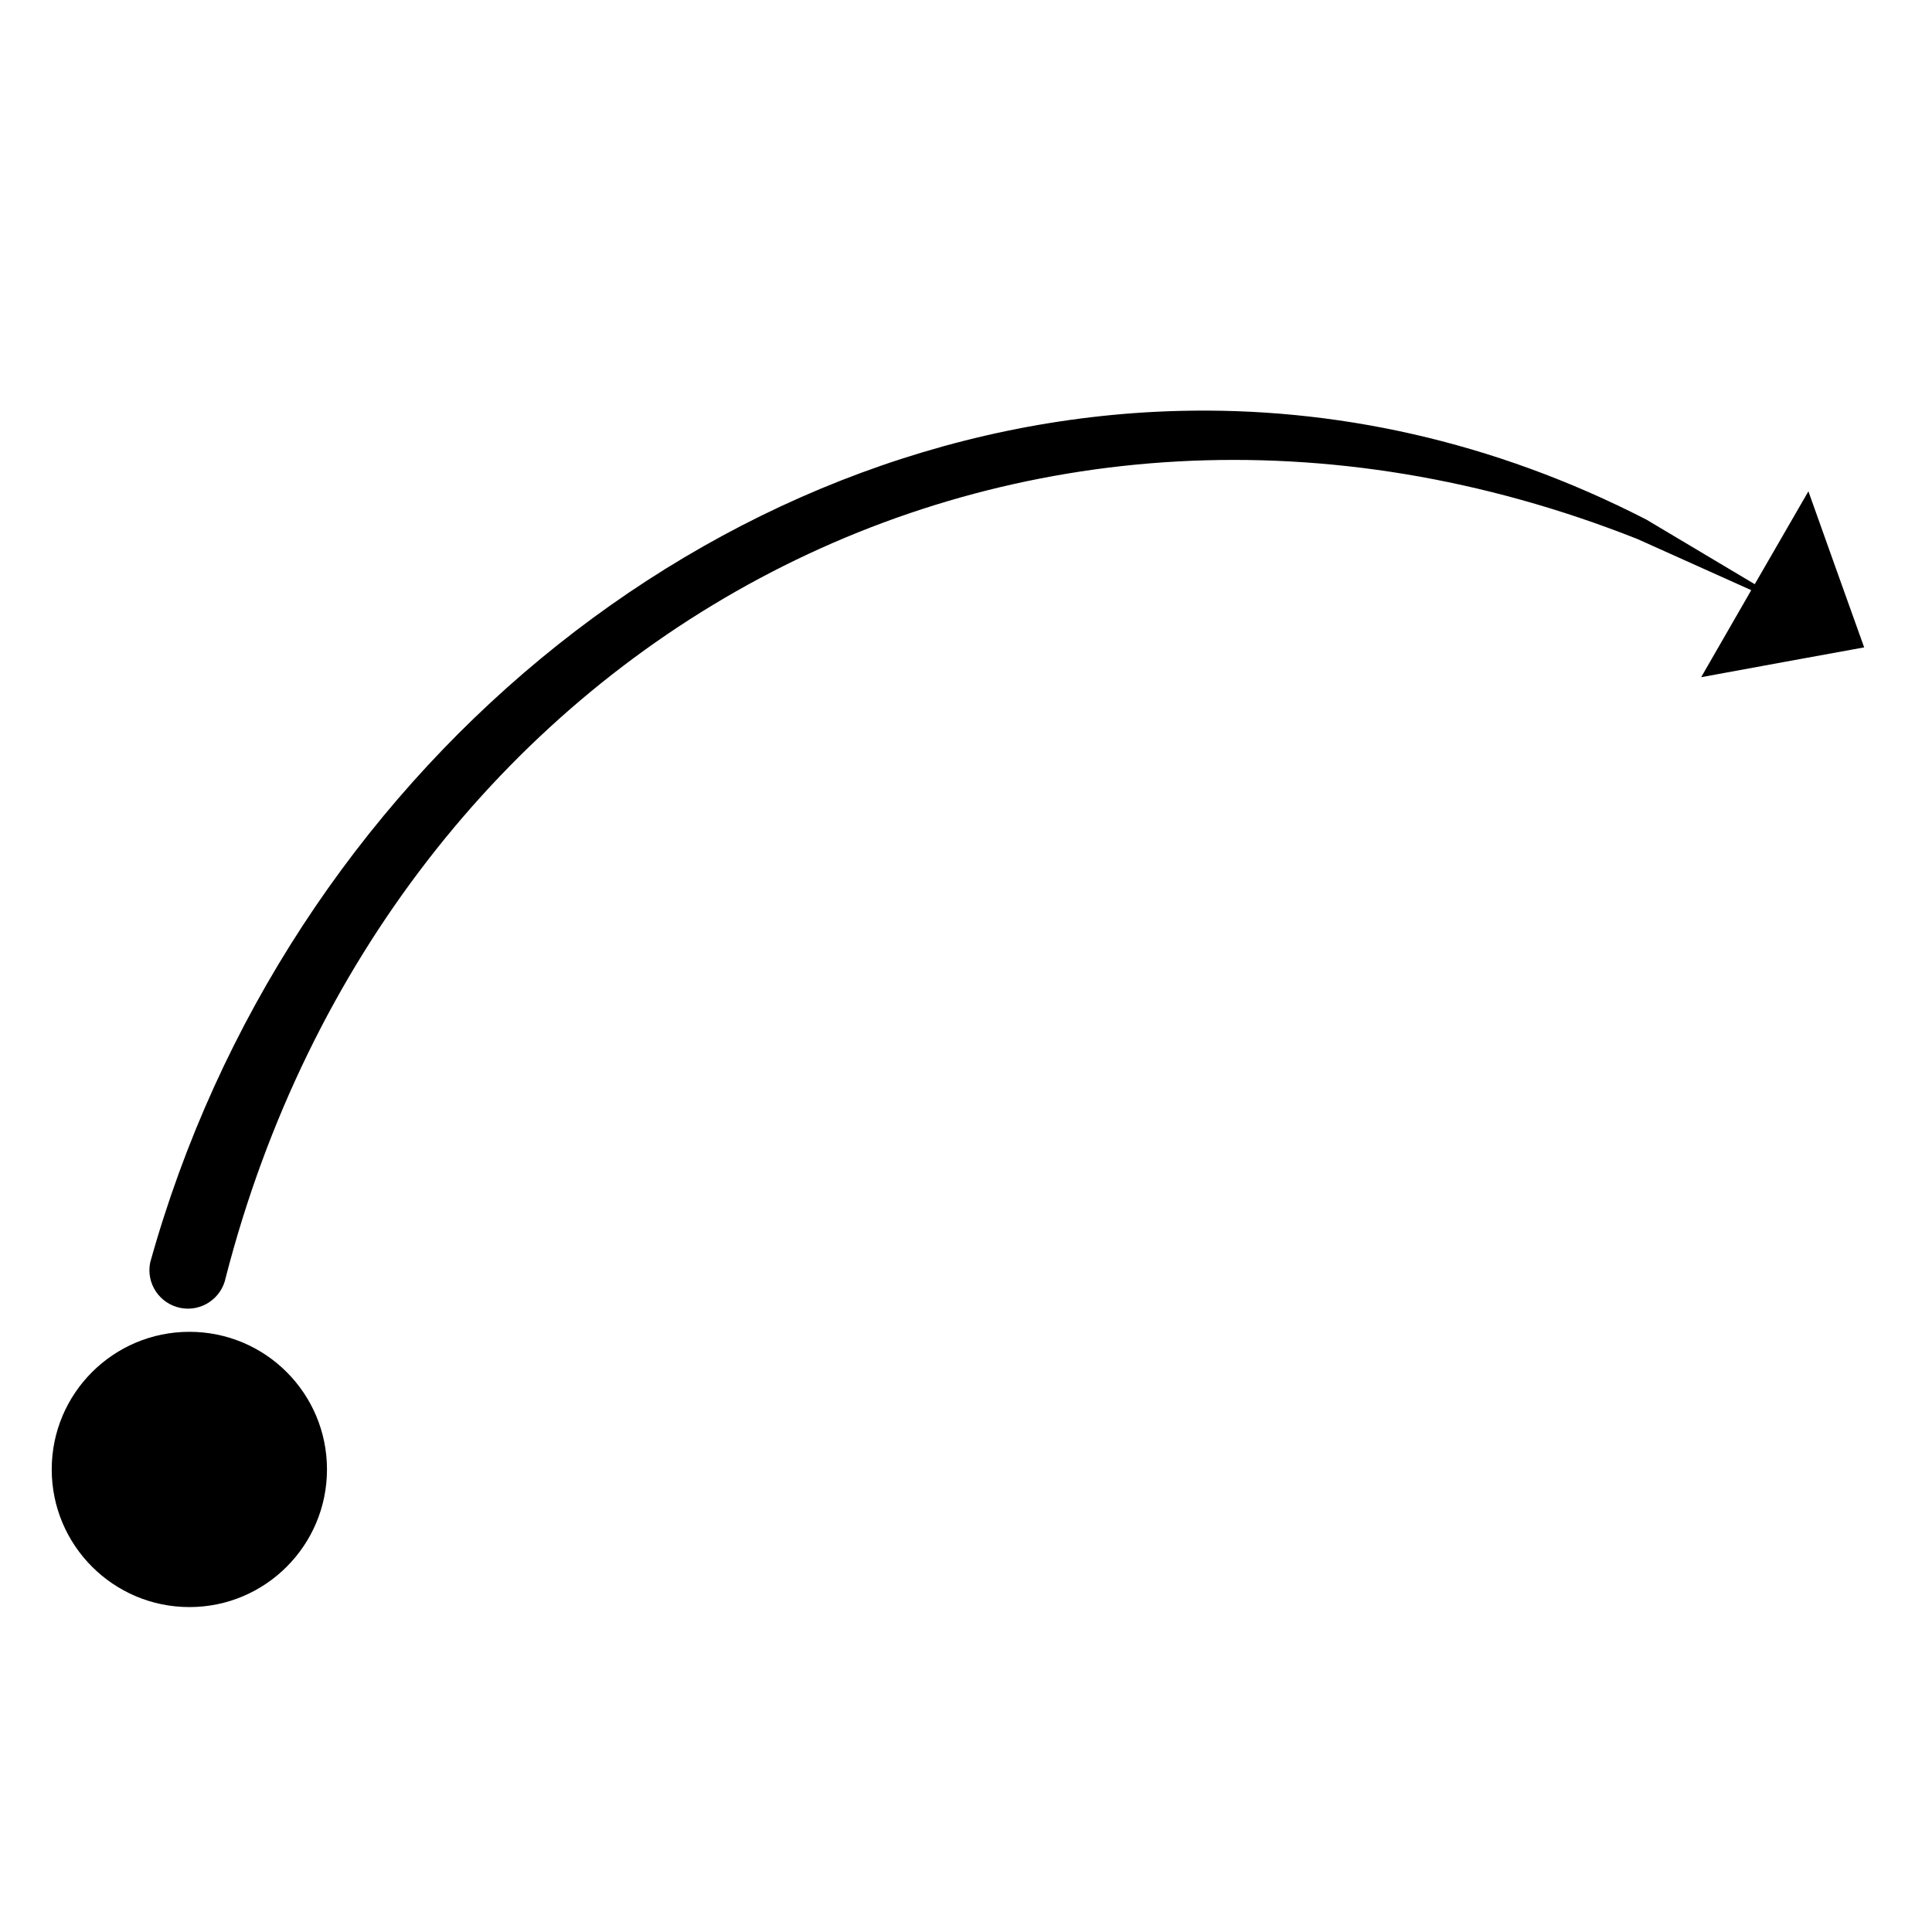 <?xml version="1.0" encoding="UTF-8" standalone="no"?>
<!-- Creator: CorelDRAW 2017 -->

<svg
   xmlns:dc="http://purl.org/dc/elements/1.1/"
   xmlns:cc="http://creativecommons.org/ns#"
   xmlns:rdf="http://www.w3.org/1999/02/22-rdf-syntax-ns#"
   xmlns:svg="http://www.w3.org/2000/svg"
   xmlns="http://www.w3.org/2000/svg"
   xmlns:sodipodi="http://sodipodi.sourceforge.net/DTD/sodipodi-0.dtd"
   xmlns:inkscape="http://www.inkscape.org/namespaces/inkscape"
   xml:space="preserve"
   width="8.47mm"
   height="8.47mm"
   version="1.1"
   style="shape-rendering:geometricPrecision; text-rendering:geometricPrecision; image-rendering:optimizeQuality; fill-rule:evenodd; clip-rule:evenodd"
   viewBox="0 0 847 847"
   id="svg15"
   sodipodi:docname="dosrodkowanie.svg"
   inkscape:version="0.92.1 r15371"><sodipodi:namedview
     pagecolor="#ffffff"
     bordercolor="#666666"
     borderopacity="1"
     objecttolerance="10"
     gridtolerance="10"
     guidetolerance="10"
     inkscape:pageopacity="0"
     inkscape:pageshadow="2"
     inkscape:window-width="1920"
     inkscape:window-height="1051"
     id="namedview17"
     showgrid="false"
     inkscape:zoom="14.744195"
     inkscape:cx="15.655813"
     inkscape:cy="15.080431"
     inkscape:window-x="-9"
     inkscape:window-y="-9"
     inkscape:window-maximized="1"
     inkscape:current-layer="svg15" /><defs
     id="defs4"><style
       type="text/css"
       id="style2"><![CDATA[
    .fil1 {fill:none}
    .fil0 {fill:black}
   ]]></style></defs><path
     style="fill:#000000;stroke-width:0.038"
     d="M 19.525 6.809 C 11.821 7.012 4.734 12.848 2.488 20.922 C 2.419 21.268 2.645 21.603 2.99 21.672 C 3.336 21.741 3.671 21.515 3.74 21.17 C 6.448 10.659 16.839 4.855 27.133 8.932 L 29.018 9.779 L 28.188 11.221 L 29.539 10.973 L 30.889 10.727 L 30.426 9.434 L 29.965 8.141 L 29.076 9.68 L 27.279 8.609 C 24.73 7.3 22.093 6.741 19.525 6.809 z M 3.139 22.068 C 1.879 22.068 0.857 23.088 0.857 24.348 C 0.857 25.607 1.879 26.629 3.139 26.629 C 4.398 26.629 5.418 25.607 5.418 24.348 C 5.418 23.088 4.398 22.068 3.139 22.068 z "
     transform="scale(26.458)"
     id="path7" /></svg>
